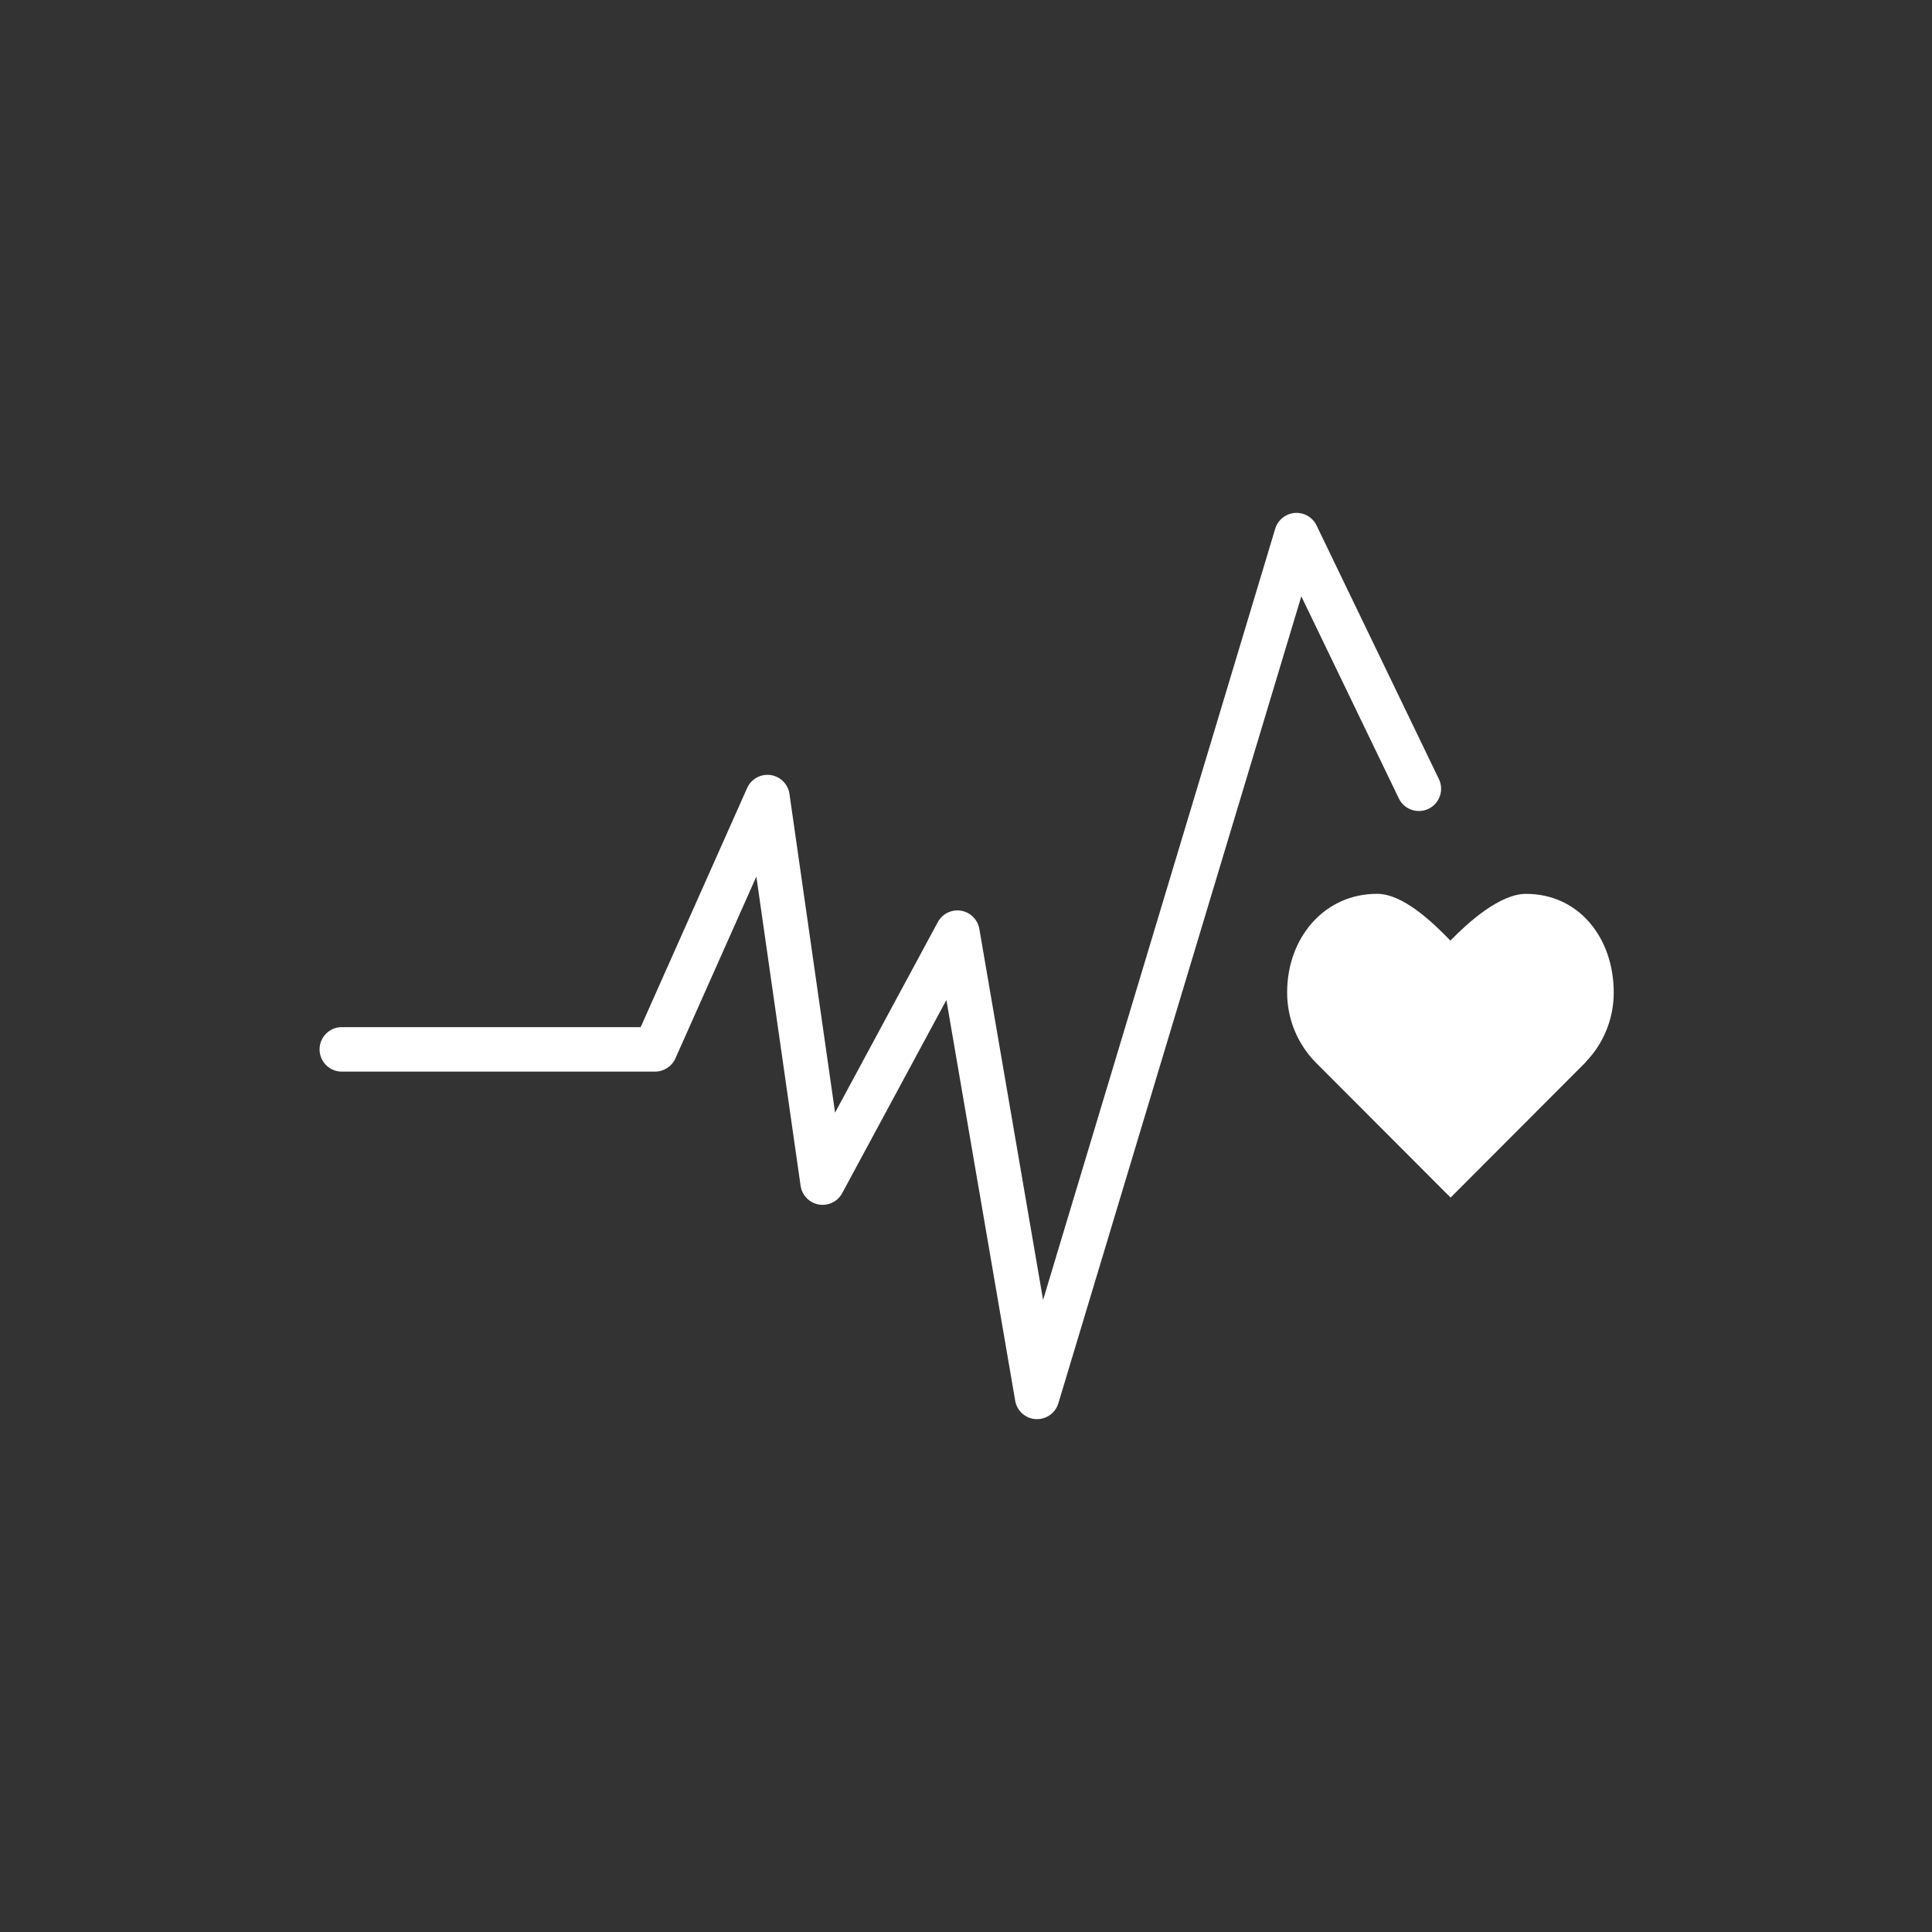 <?xml version="1.0" encoding="UTF-8"?><svg id="icons_only_layer" width="300px" height="300px" xmlns="http://www.w3.org/2000/svg" viewBox="0 0 1000 1000"><rect x="0" y="0" width="1000" height="1000" fill="#333333" stroke="none"/><defs><style>.cls-1{fill:#fff;}</style></defs><path id="_Path_3" class="cls-1" d="M835.26,513.66c0-28.14-18-51-45.4-51-13.67,0-30.17,15-39.13,24.19-9-9.23-24.36-24.21-38-24.21-27.34,0-46.51,22.81-46.51,51-.04,13.43,5.16,26.35,14.51,36h0l70.1,70.23,70-70.15-.06-.05c9.34-9.66,14.54-22.58,14.49-36.01Z"/><g id="_Group_"><path id="_Path_4" class="cls-1" d="M536.81,734.54h-.72c-5.33-.32-9.74-4.27-10.63-9.54l-35.61-207.41-53.94,100c-3.02,5.59-10,7.68-15.6,4.66-3.21-1.73-5.4-4.88-5.92-8.49l-22.9-160.05-41.89,94.1c-1.85,4.16-5.97,6.84-10.52,6.85H176.25c-6.35-.37-11.2-5.83-10.82-12.18,.34-5.83,4.99-10.48,10.82-10.82h155.35l55.11-123.77c2.58-5.81,9.38-8.43,15.19-5.85,3.61,1.6,6.15,4.94,6.72,8.85l23.61,165,53.19-98.63c3.03-5.59,10.02-7.67,15.62-4.64,3.1,1.68,5.26,4.69,5.86,8.16l33,192.07,120.15-399.19c1.84-6.09,8.27-9.54,14.36-7.7,3.08,.93,5.64,3.11,7.04,6.02l63.23,131.09c2.87,5.67,.6,12.6-5.08,15.47-5.67,2.87-12.6,.6-15.47-5.08-.07-.13-.13-.26-.19-.39l-50.38-104.41-125.75,417.68c-1.46,4.86-5.93,8.2-11.01,8.2Z"/></g></svg>